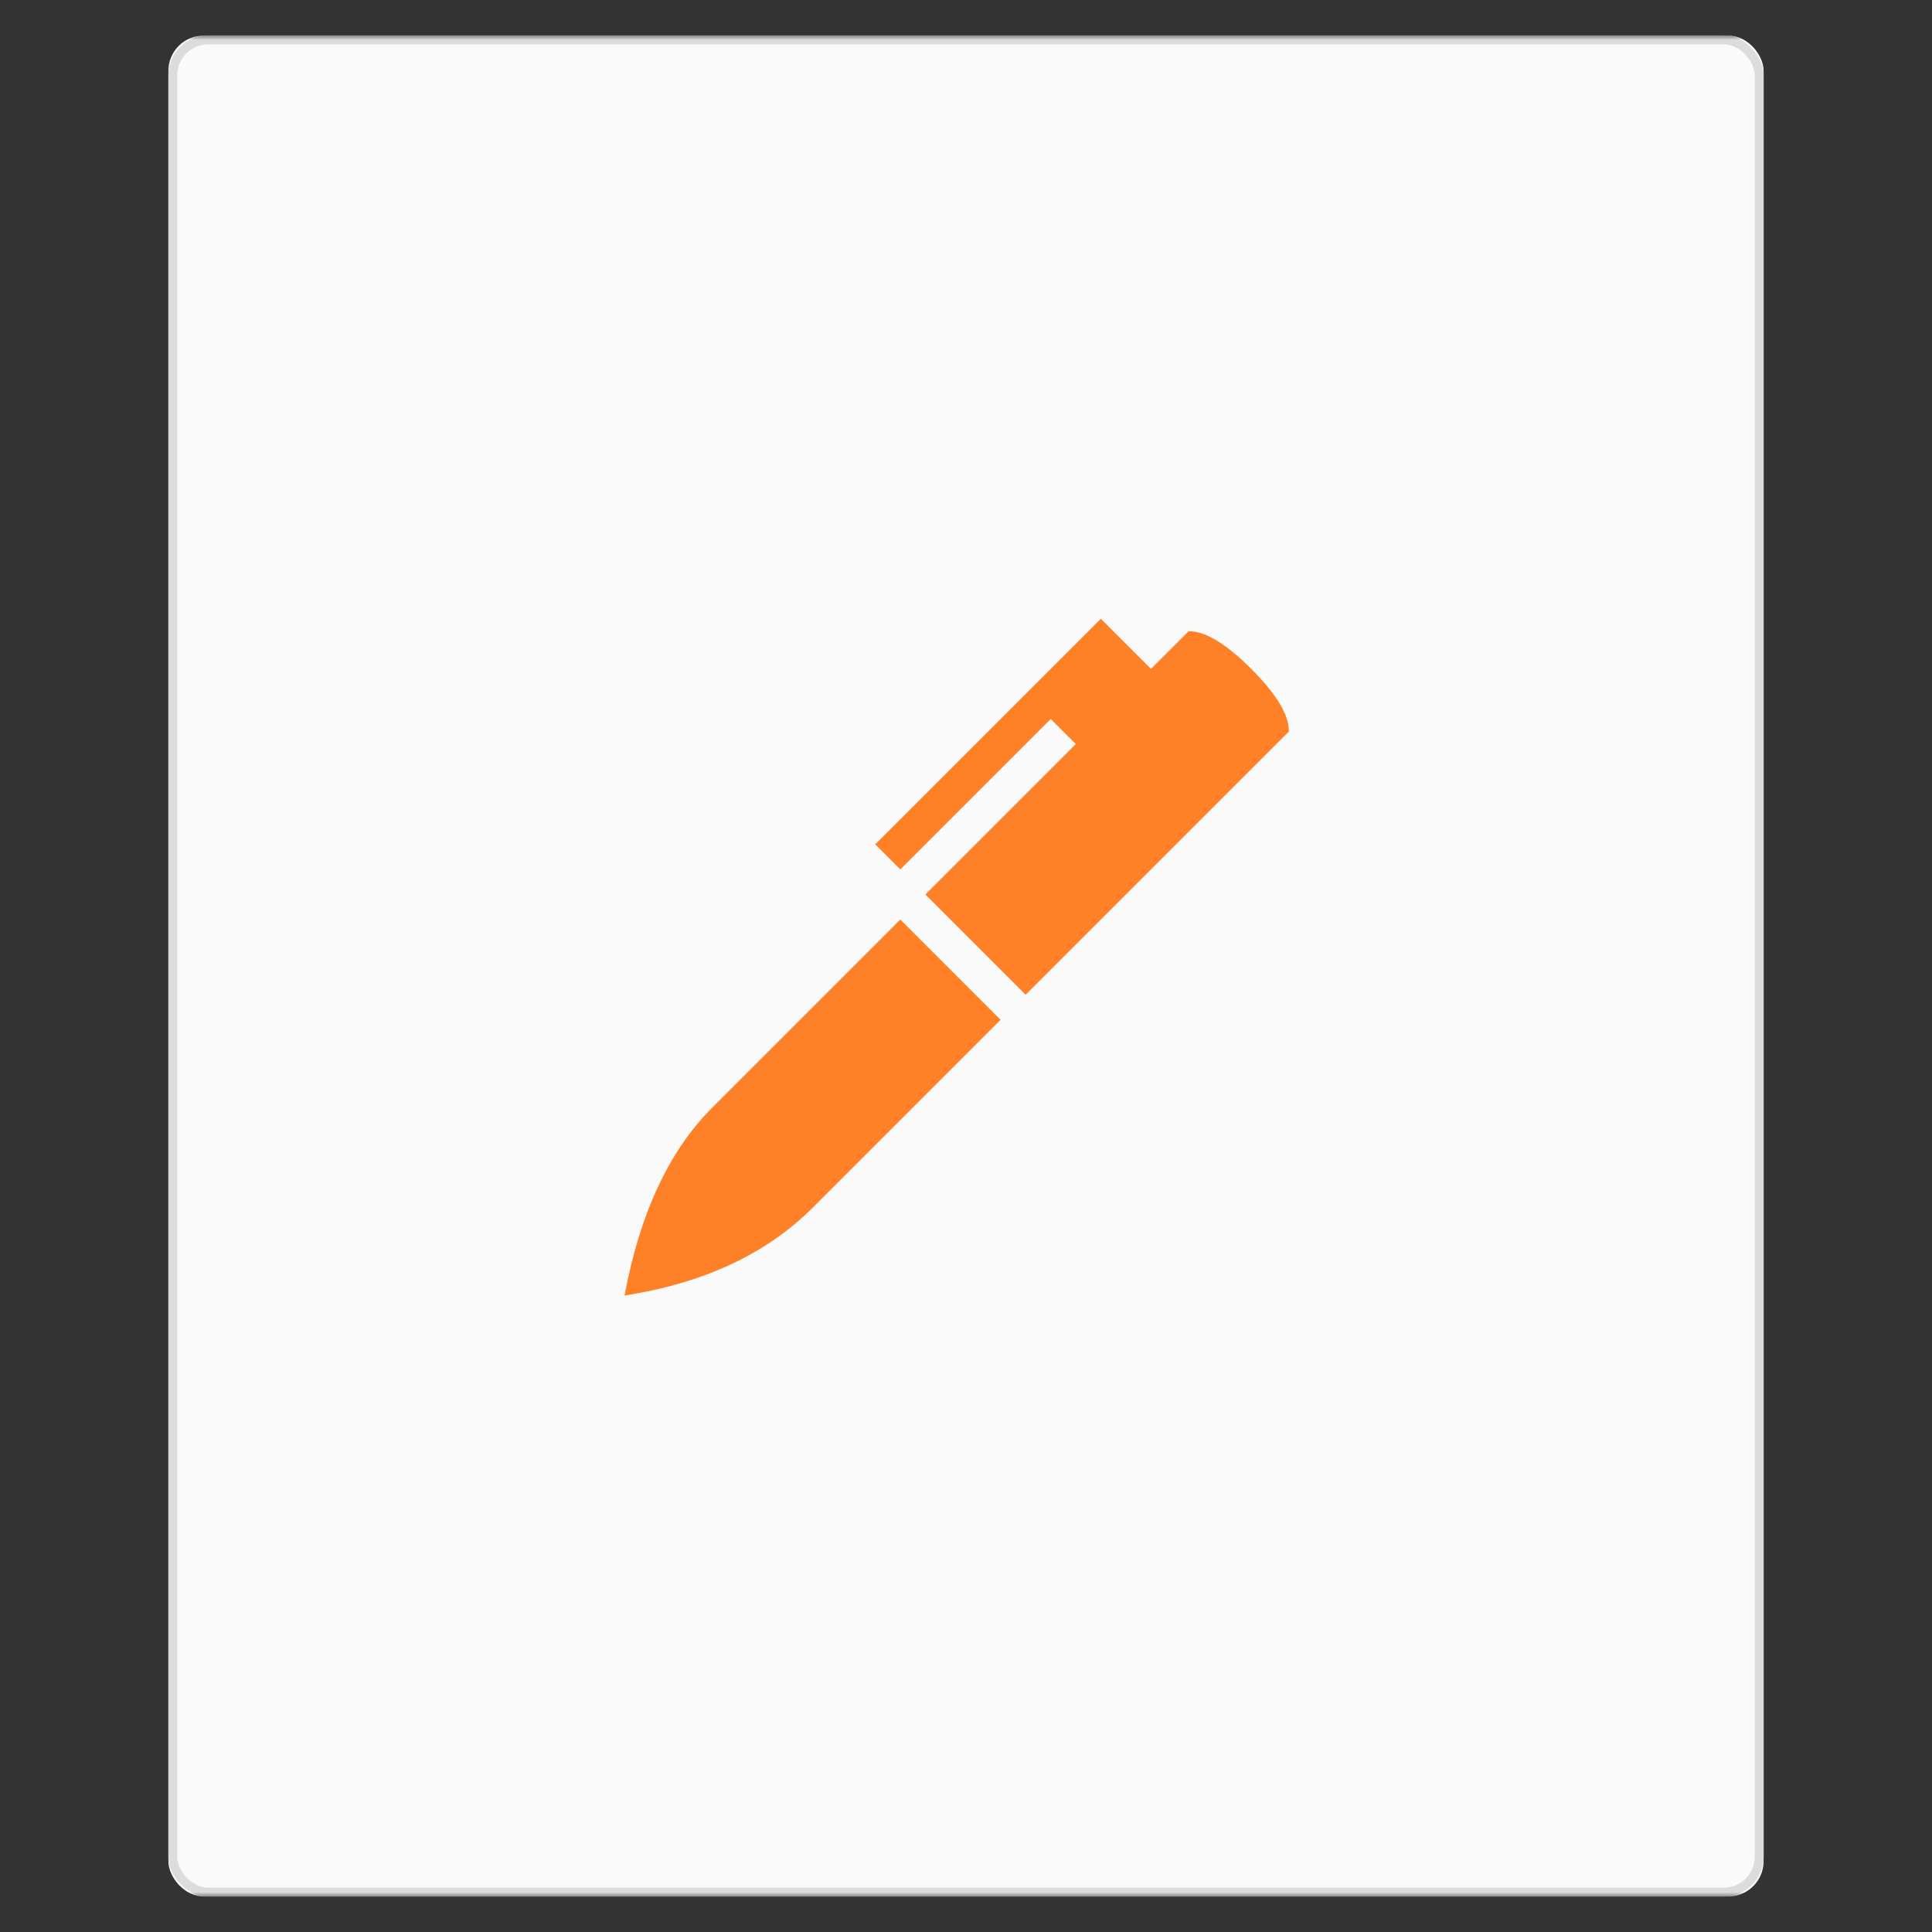 <svg xmlns="http://www.w3.org/2000/svg" xmlns:xlink="http://www.w3.org/1999/xlink" width="218" height="218" viewBox="0 0 218 218"><rect x="0" y="0" width="218" height="218" fill="#333333" stroke="none"/><defs><path id="a" d="M0 0h210v210H0z"/><rect id="c" width="180" height="210" x="15" rx="4"/></defs><g fill="none" fill-rule="evenodd" transform="translate(4 4)"><mask id="b" fill="#fff"><use xlink:href="#a"/></mask><g mask="url(#b)"><use fill="#FAFAFA" xlink:href="#c"/><rect width="179" height="209" x="15.5" y=".5" stroke="#DCDCDC" rx="4"/></g><path fill="#FF8127" d="M91 74v24h-4V62h8v-6c1.268-1.333 3.934-2 8-2s6.732.667 8 2v42H95V74h-4zm4 28h16v30c0 7.362-2.667 14.695-8 22-5.333-7.761-8-15.095-8-22v-30z" mask="url(#b)" transform="rotate(45 99 104)"/></g></svg>